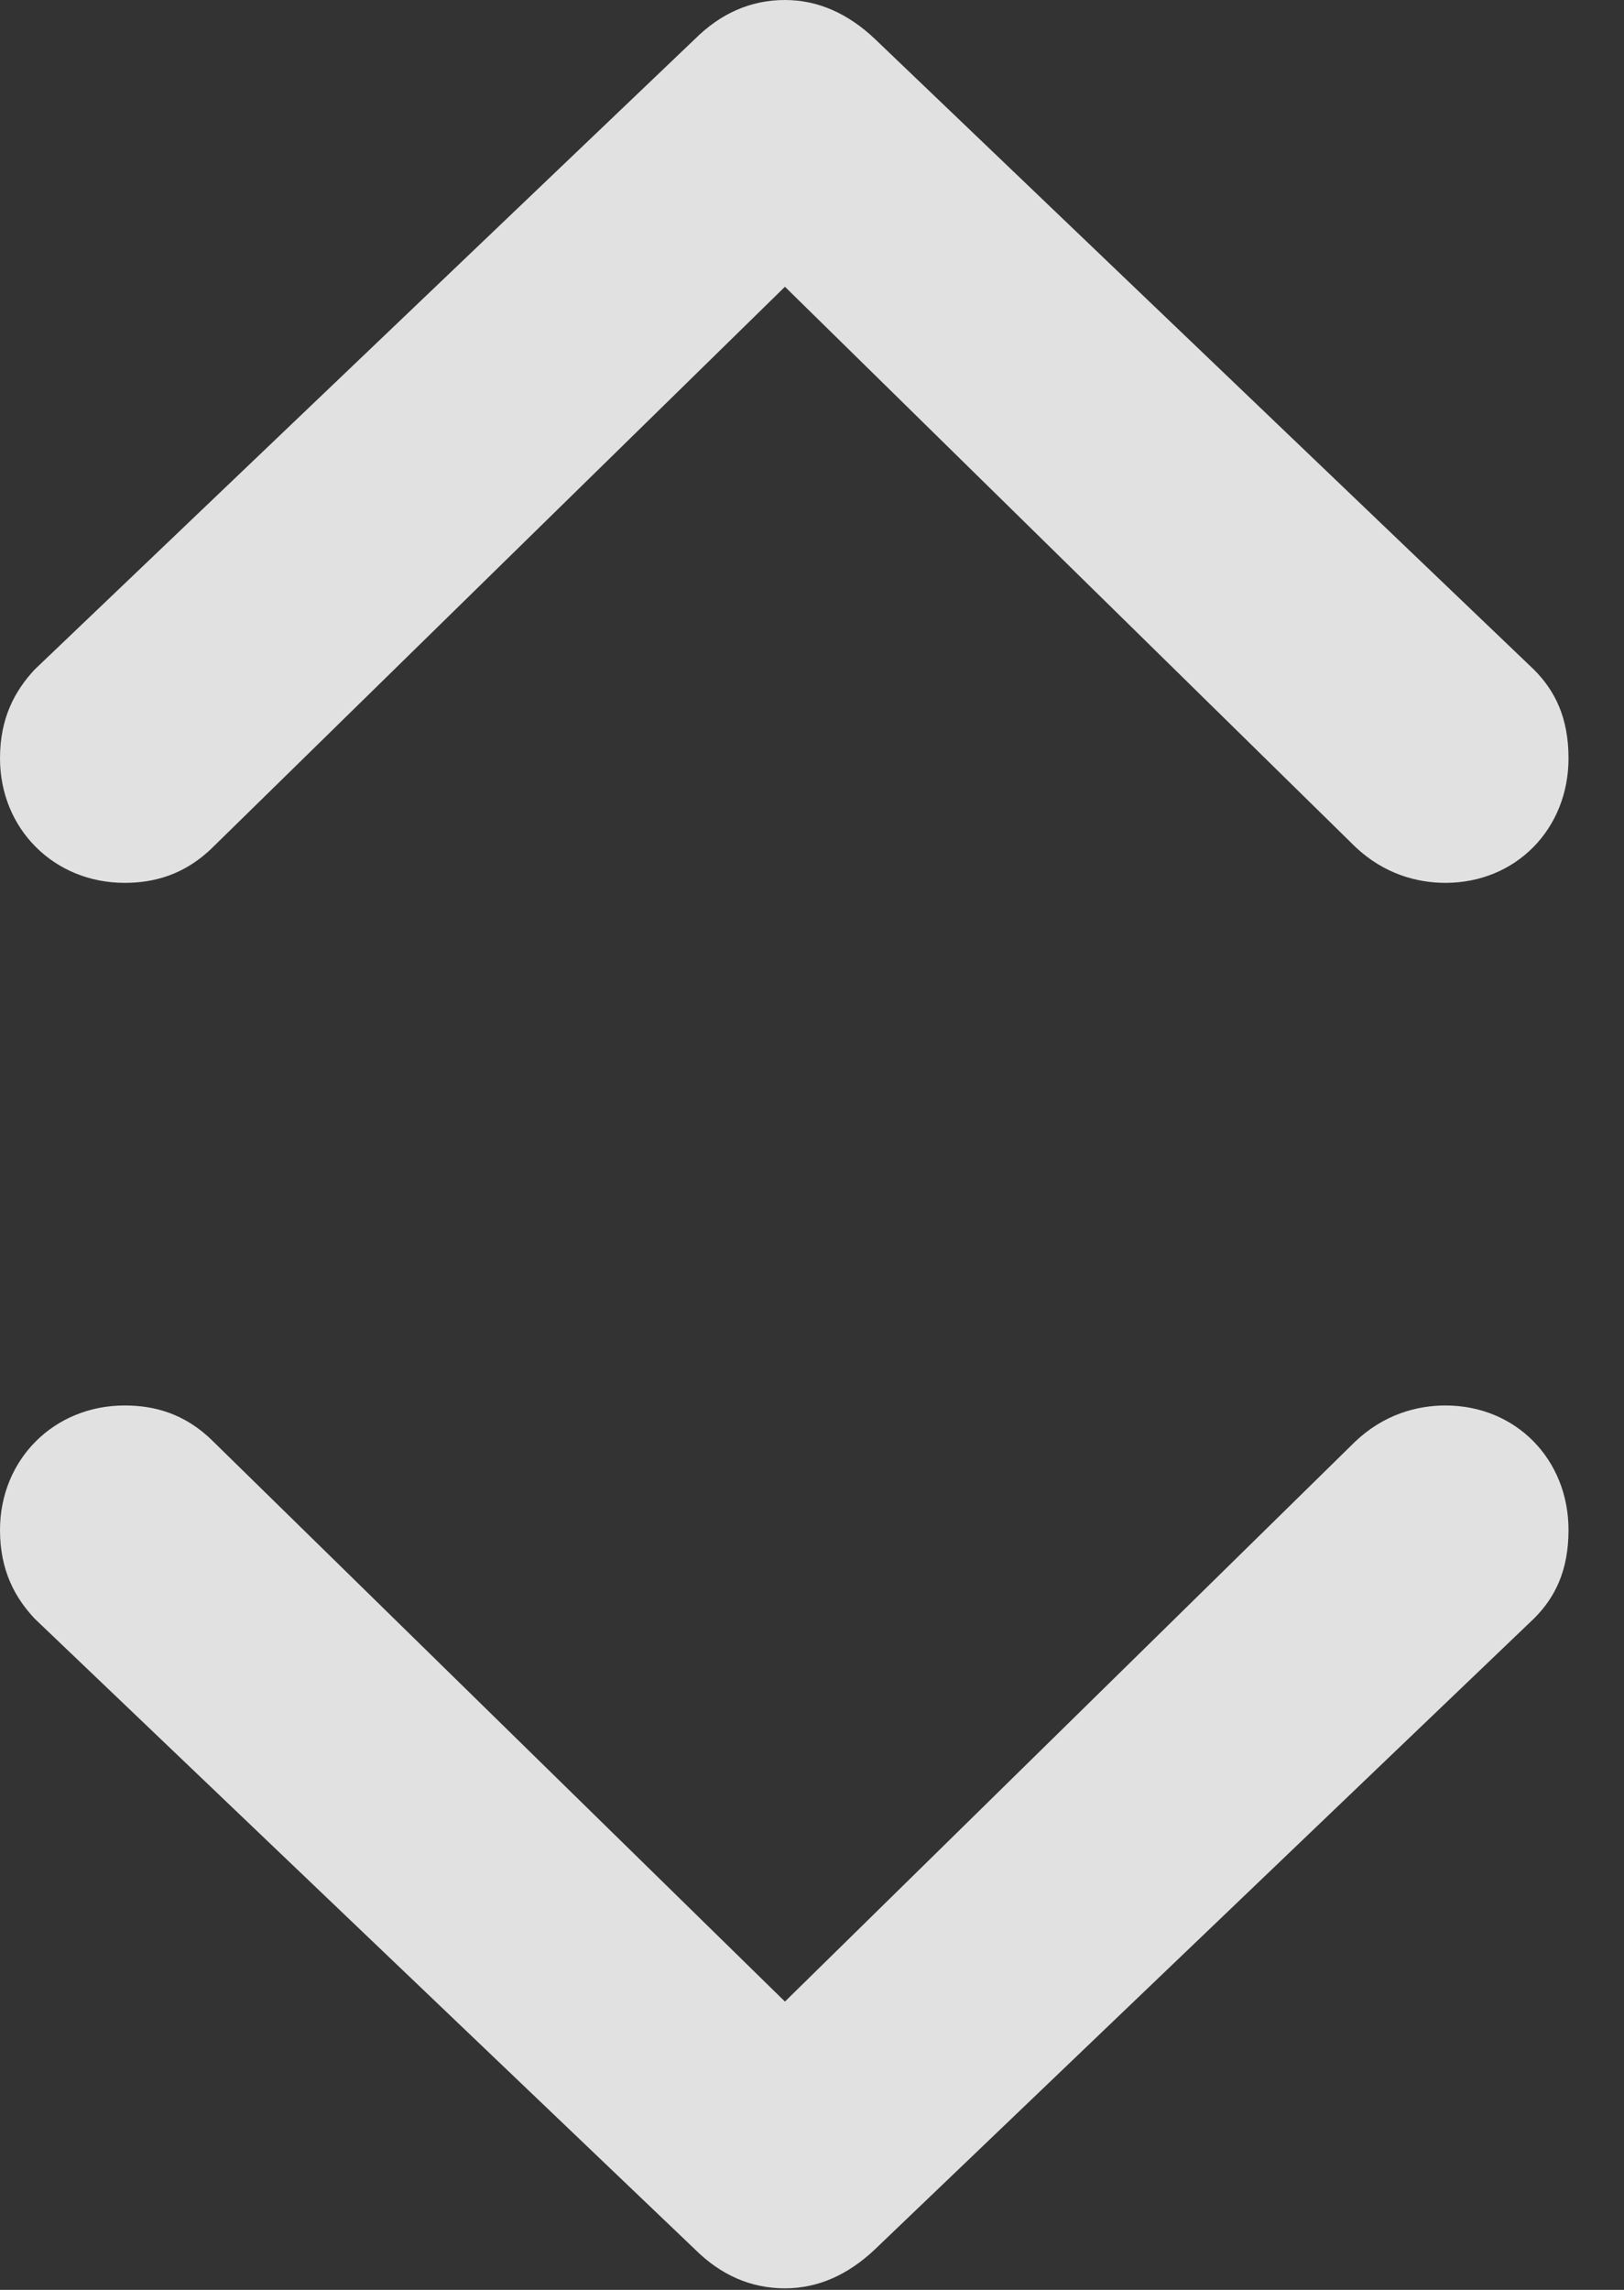 <?xml version="1.0" encoding="UTF-8"?>
<!--Generator: Apple Native CoreSVG 326-->
<!DOCTYPE svg
PUBLIC "-//W3C//DTD SVG 1.1//EN"
       "http://www.w3.org/Graphics/SVG/1.1/DTD/svg11.dtd">
<svg version="1.1" xmlns="http://www.w3.org/2000/svg" xmlns:xlink="http://www.w3.org/1999/xlink" viewBox="0 0 10.566 14.893">
 <rect x="0" y="0" width="10.566" height="14.893" fill="#333333" stroke="none"/>
 <g>
  <rect height="14.893" opacity="0" width="10.566" x="0" y="0"/>
  <path d="M5.107 0C4.883 0 4.688 0.088 4.521 0.254L0.225 4.355C0.098 4.492 0 4.668 0 4.932C0 5.391 0.352 5.742 0.811 5.742C0.996 5.742 1.201 5.693 1.387 5.508L5.107 1.865L8.818 5.508C9.004 5.684 9.219 5.742 9.404 5.742C9.863 5.742 10.205 5.391 10.205 4.932C10.205 4.668 10.117 4.492 9.98 4.355L5.693 0.254C5.518 0.088 5.322 0 5.107 0ZM5.107 14.883C5.322 14.883 5.518 14.795 5.693 14.629L9.98 10.527C10.117 10.391 10.205 10.215 10.205 9.951C10.205 9.492 9.863 9.141 9.404 9.141C9.219 9.141 9.004 9.199 8.818 9.375L5.107 13.018L1.387 9.375C1.201 9.189 0.996 9.141 0.811 9.141C0.352 9.141 0 9.492 0 9.951C0 10.215 0.098 10.391 0.225 10.527L4.521 14.629C4.688 14.795 4.883 14.883 5.107 14.883Z" fill="white" fill-opacity="0.85"/>
 </g>
</svg>
